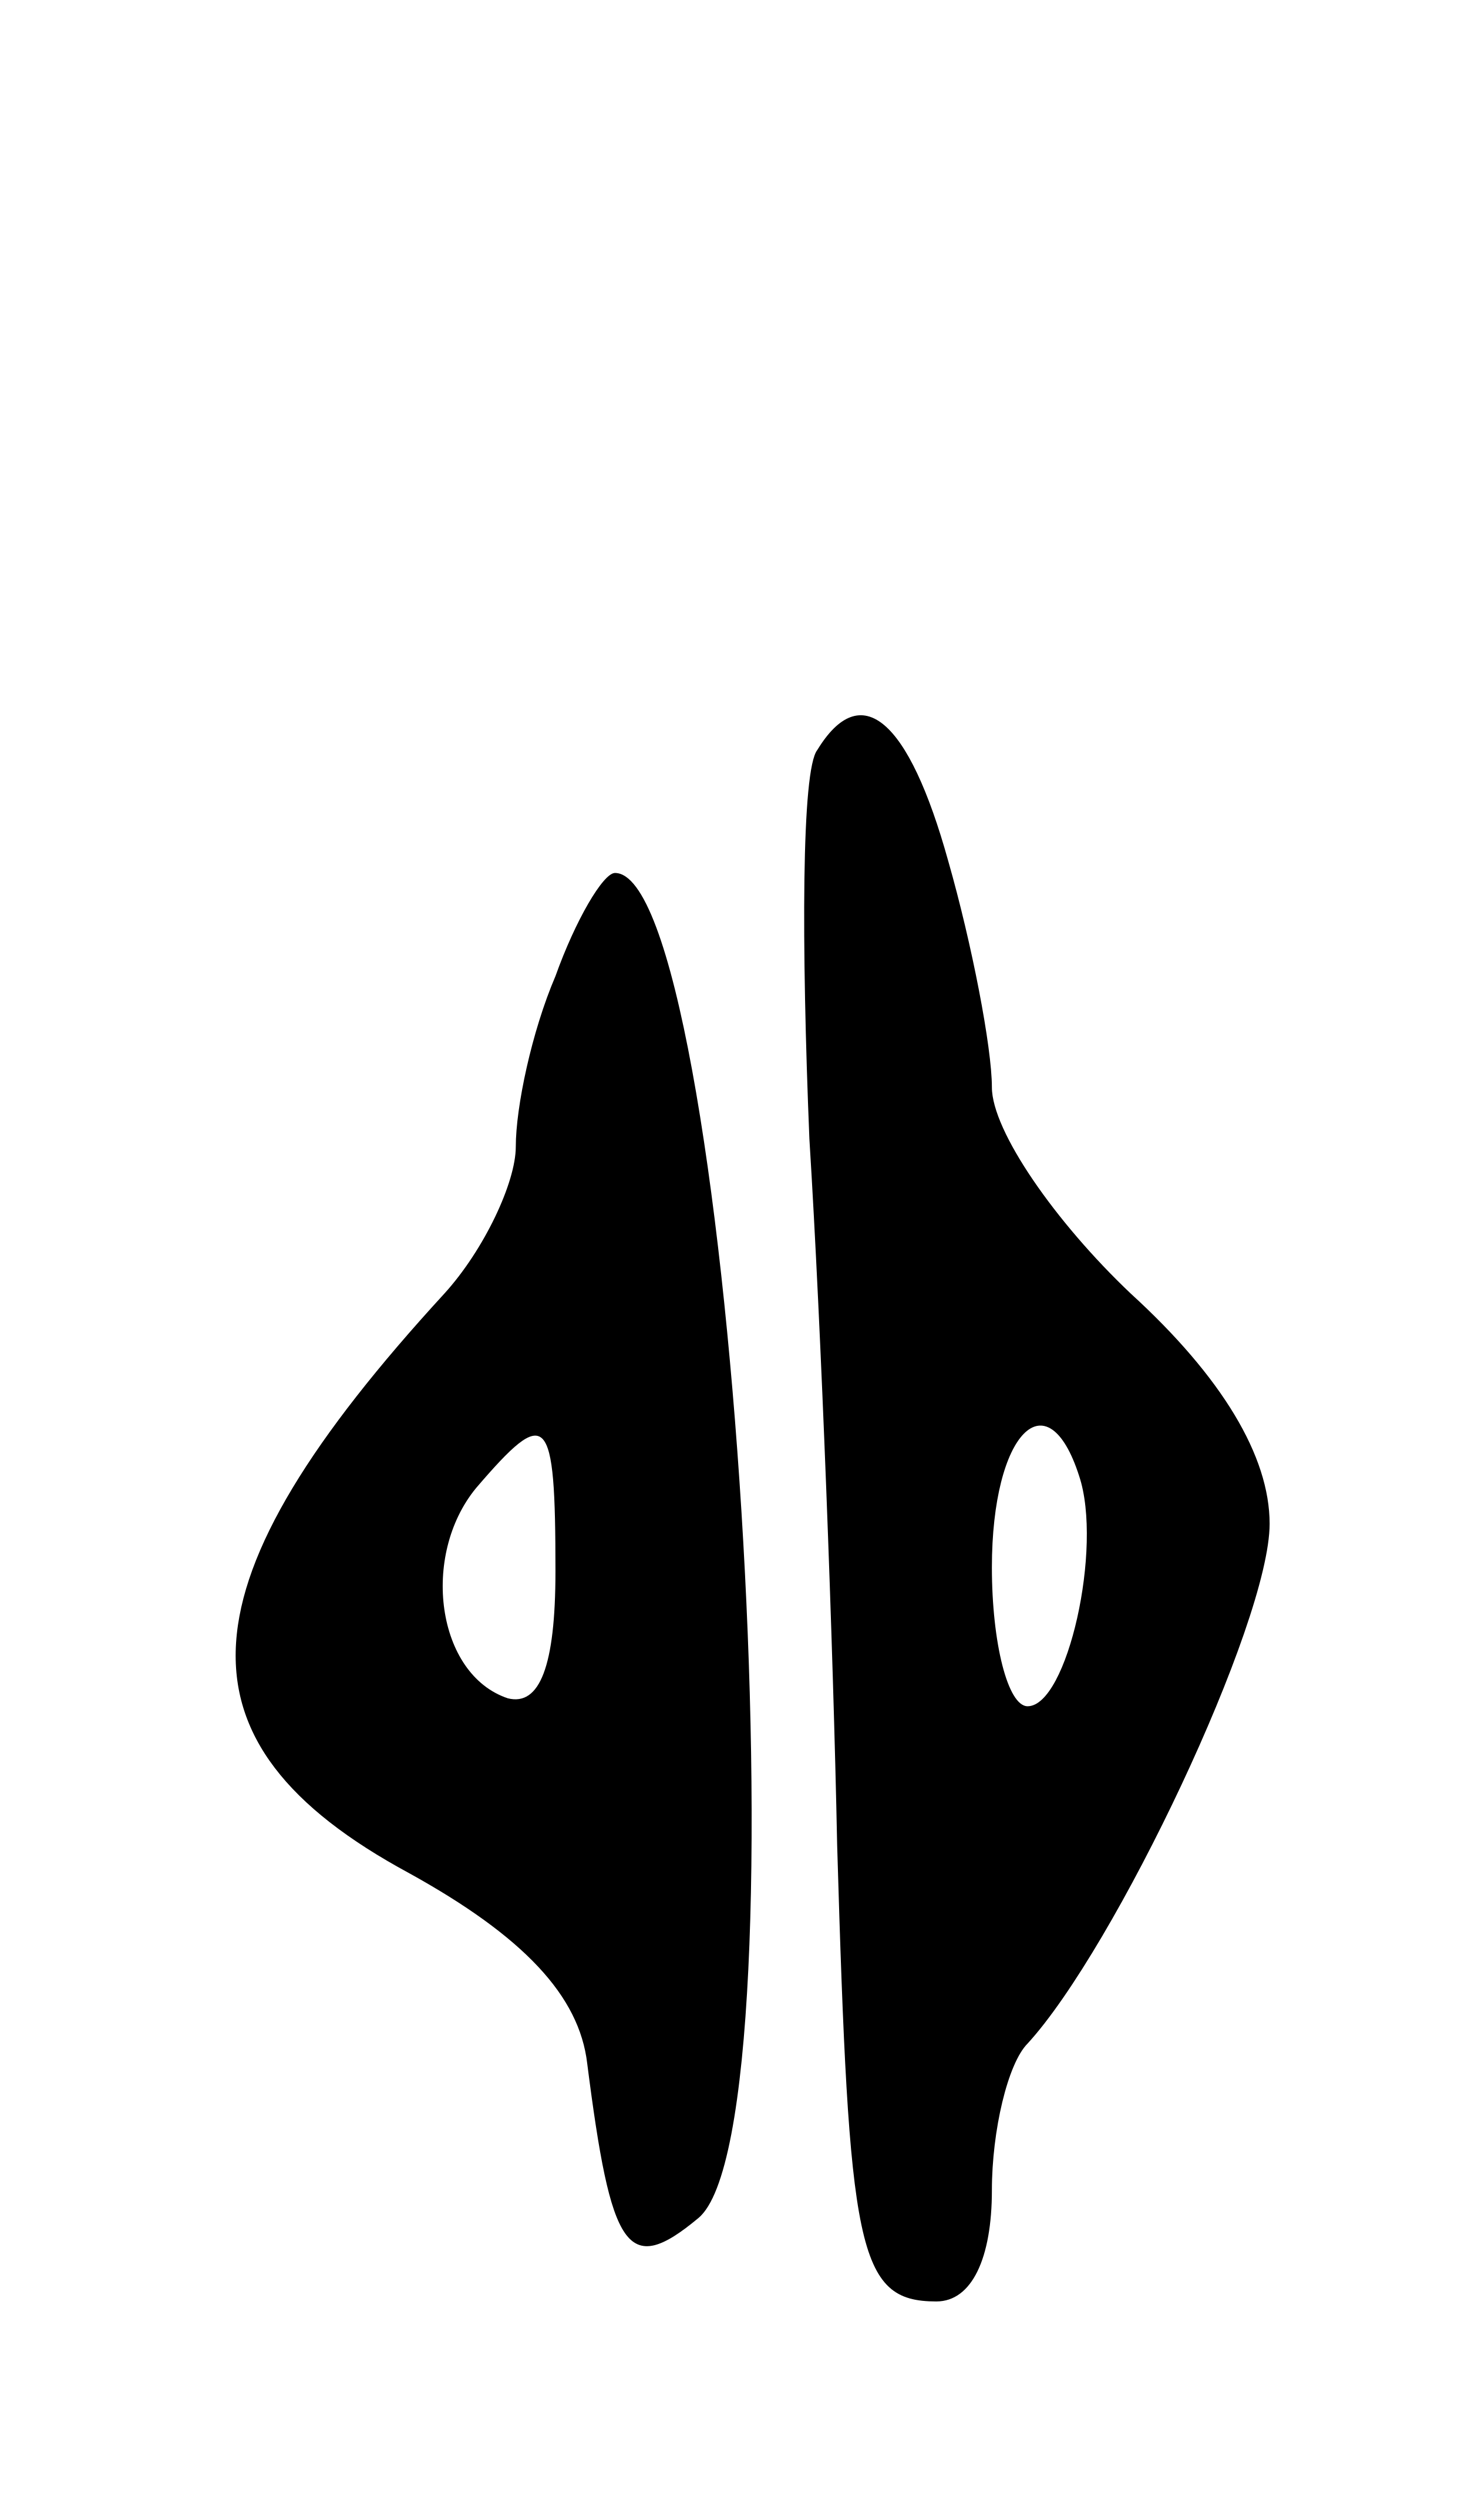 <svg version="1.0" xmlns="http://www.w3.org/2000/svg"
 width="37pt" height="63pt" viewBox="0 0 37 63"
 preserveAspectRatio="xMidYMid meet">
<g transform="translate(0,63) scale(0.1,-0.1)"
fill="#000000" stroke="none">
<path d="M206 441 c-4 -5 -4 -49 -2 -98 3 -48 6 -128 7 -178 3 -102 5 -115 25
-115 9 0 14 11 14 28 0 15 4 32 9 37 22 24 61 106 61 131 0 17 -12 37 -35 58
-19 18 -35 41 -35 52 0 10 -5 36 -11 57 -10 36 -22 46 -33 28z m66 -183 c6
-18 -3 -58 -13 -58 -5 0 -9 16 -9 35 0 34 14 48 22 23z"/>
<path d="M140 384 c-6 -14 -10 -33 -10 -43 0 -9 -8 -26 -18 -37 -67 -73 -70
-113 -9 -146 29 -16 43 -31 45 -48 6 -47 10 -54 28 -39 28 23 8 339 -21 339
-3 0 -10 -12 -15 -26z m0 -150 c0 -24 -4 -34 -12 -32 -18 6 -22 36 -8 53 18
21 20 19 20 -21z"/>
</g>
</svg>
